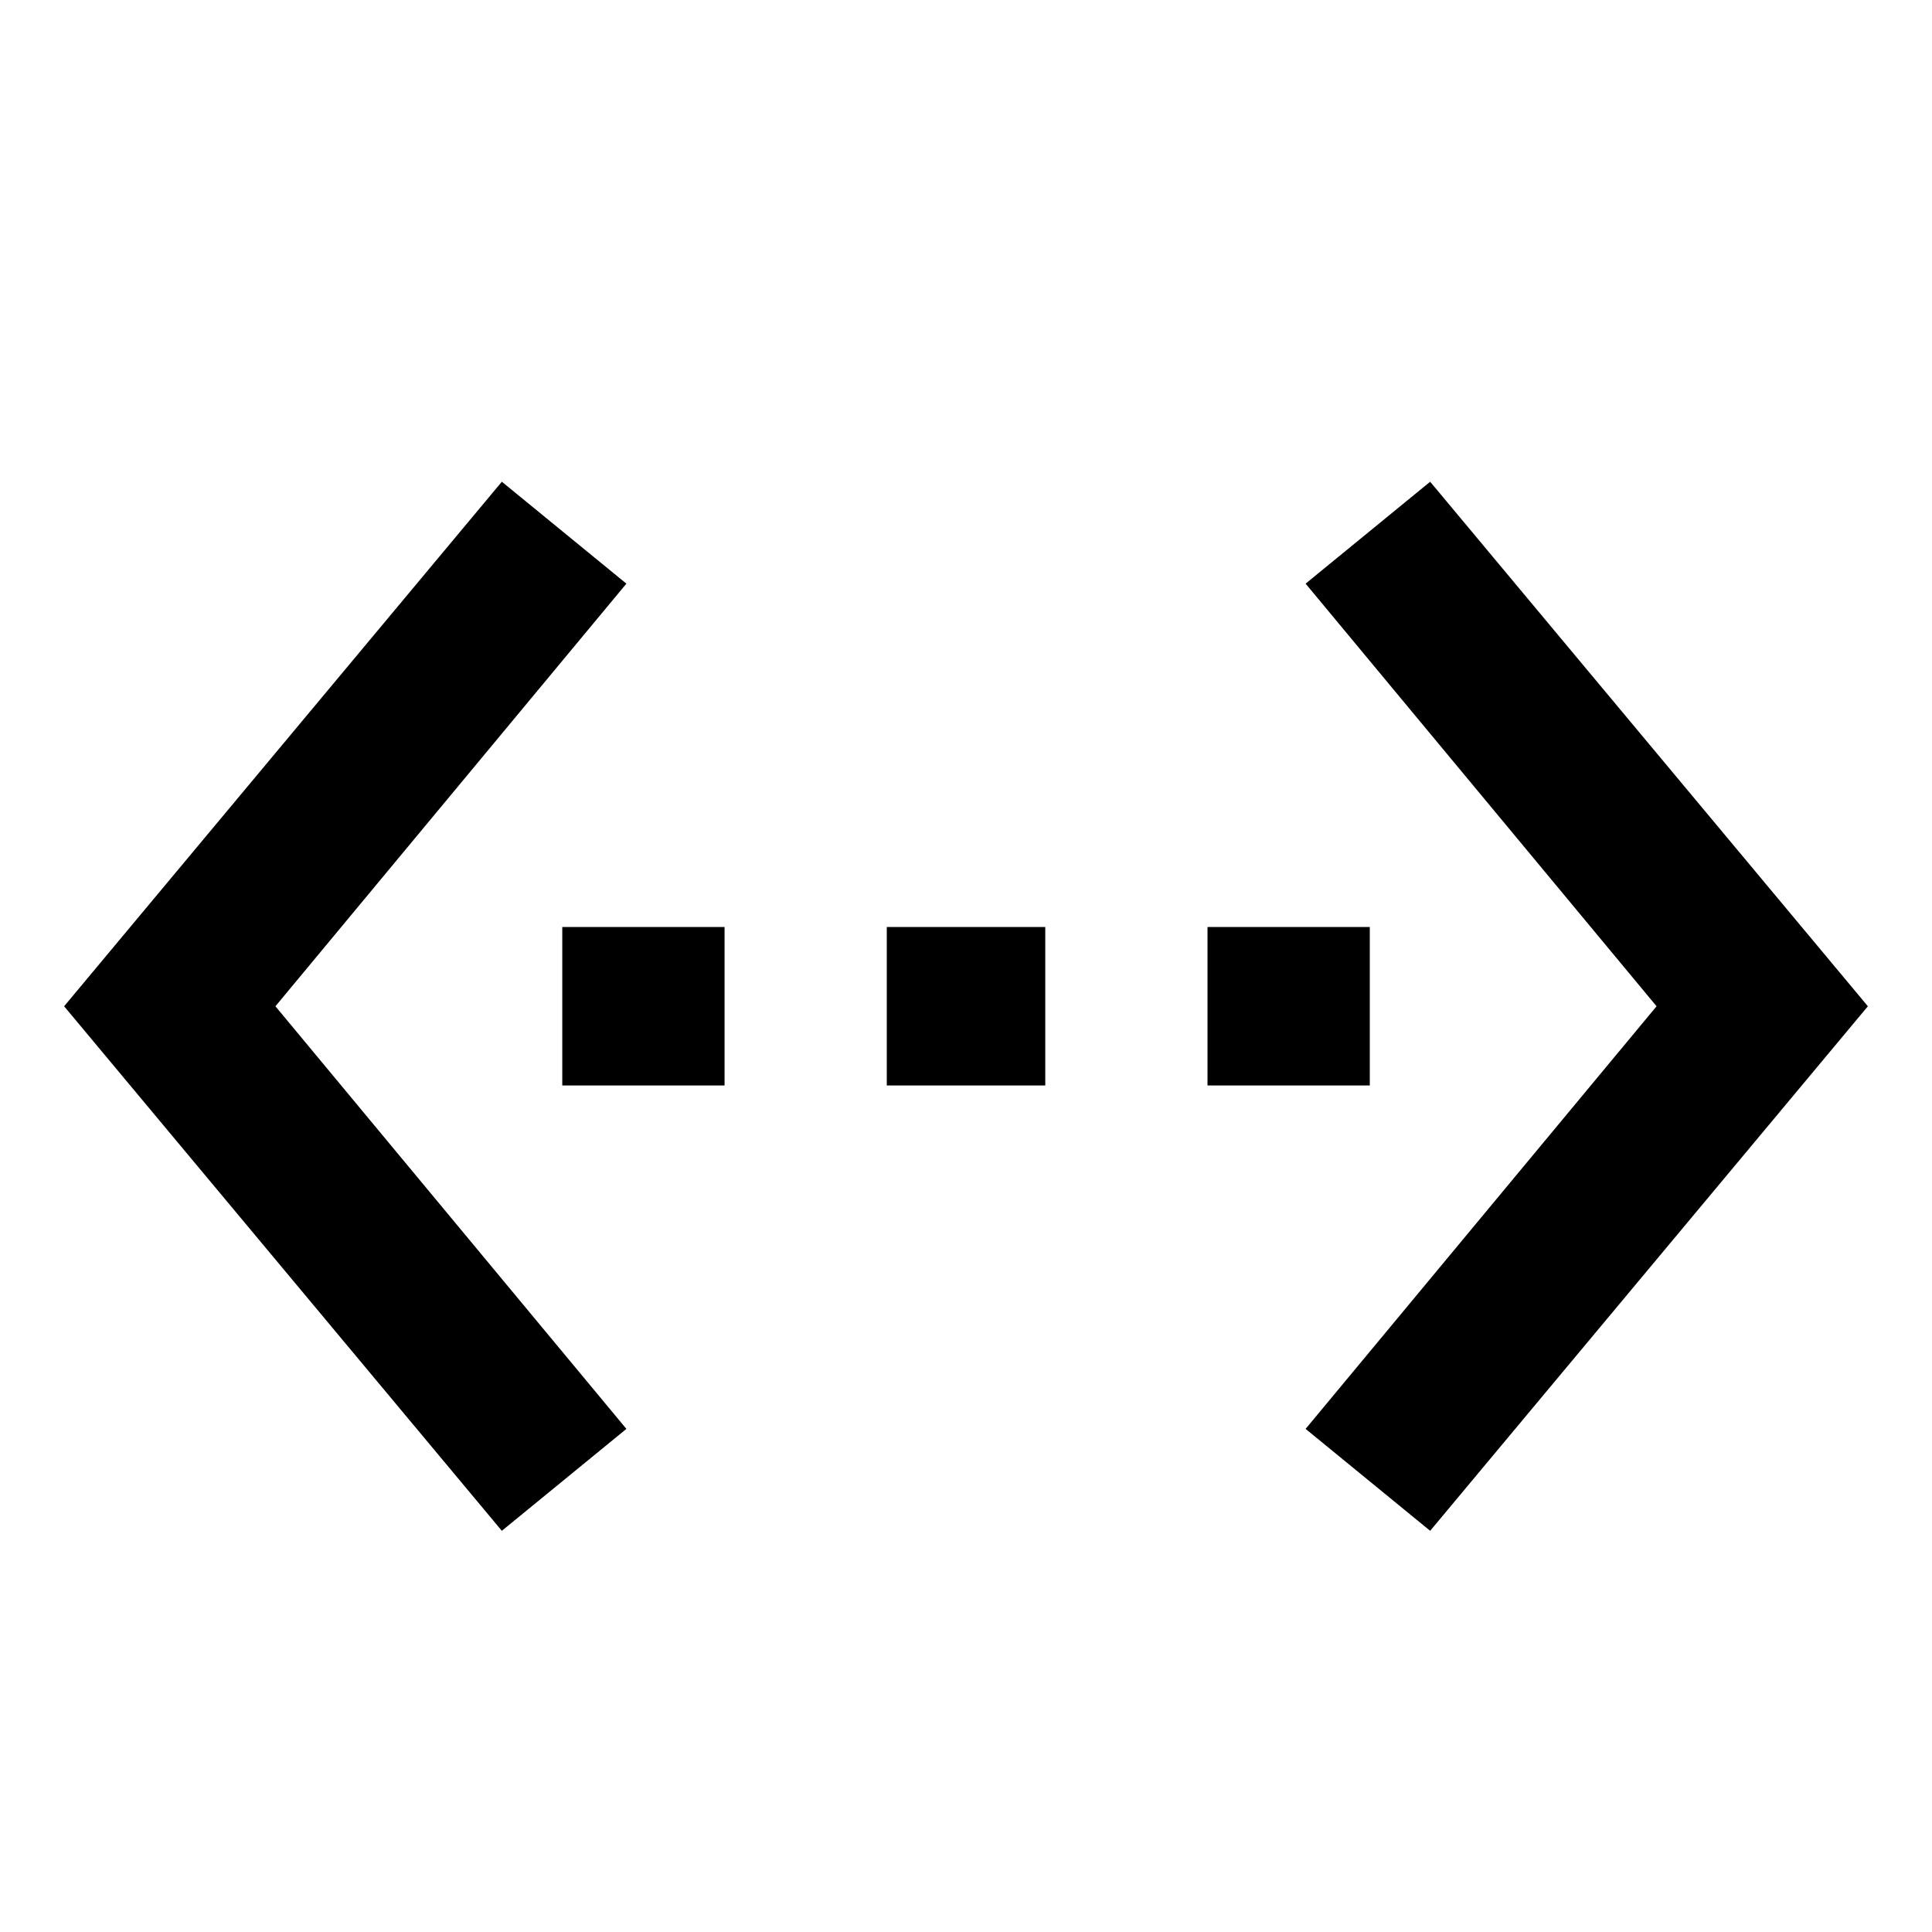 <!-- Generated by IcoMoon.io -->
<svg version="1.1" xmlns="http://www.w3.org/2000/svg" width="32" height="32" viewBox="0 0 32 32">
<title>code_template</title>
<path d="M23.688 7.979l7.25 8.688-7.25 8.688-2.063-1.688 5.813-7-5.813-7zM14.688 17.979v-2.625h2.625v2.625h-2.625zM22.688 15.354v2.625h-2.688v-2.625h2.688zM9.313 17.979v-2.625h2.688v2.625h-2.688zM10.375 9.667l-5.813 7 5.813 7-2.063 1.688-7.25-8.688 7.25-8.688z"></path>
</svg>
